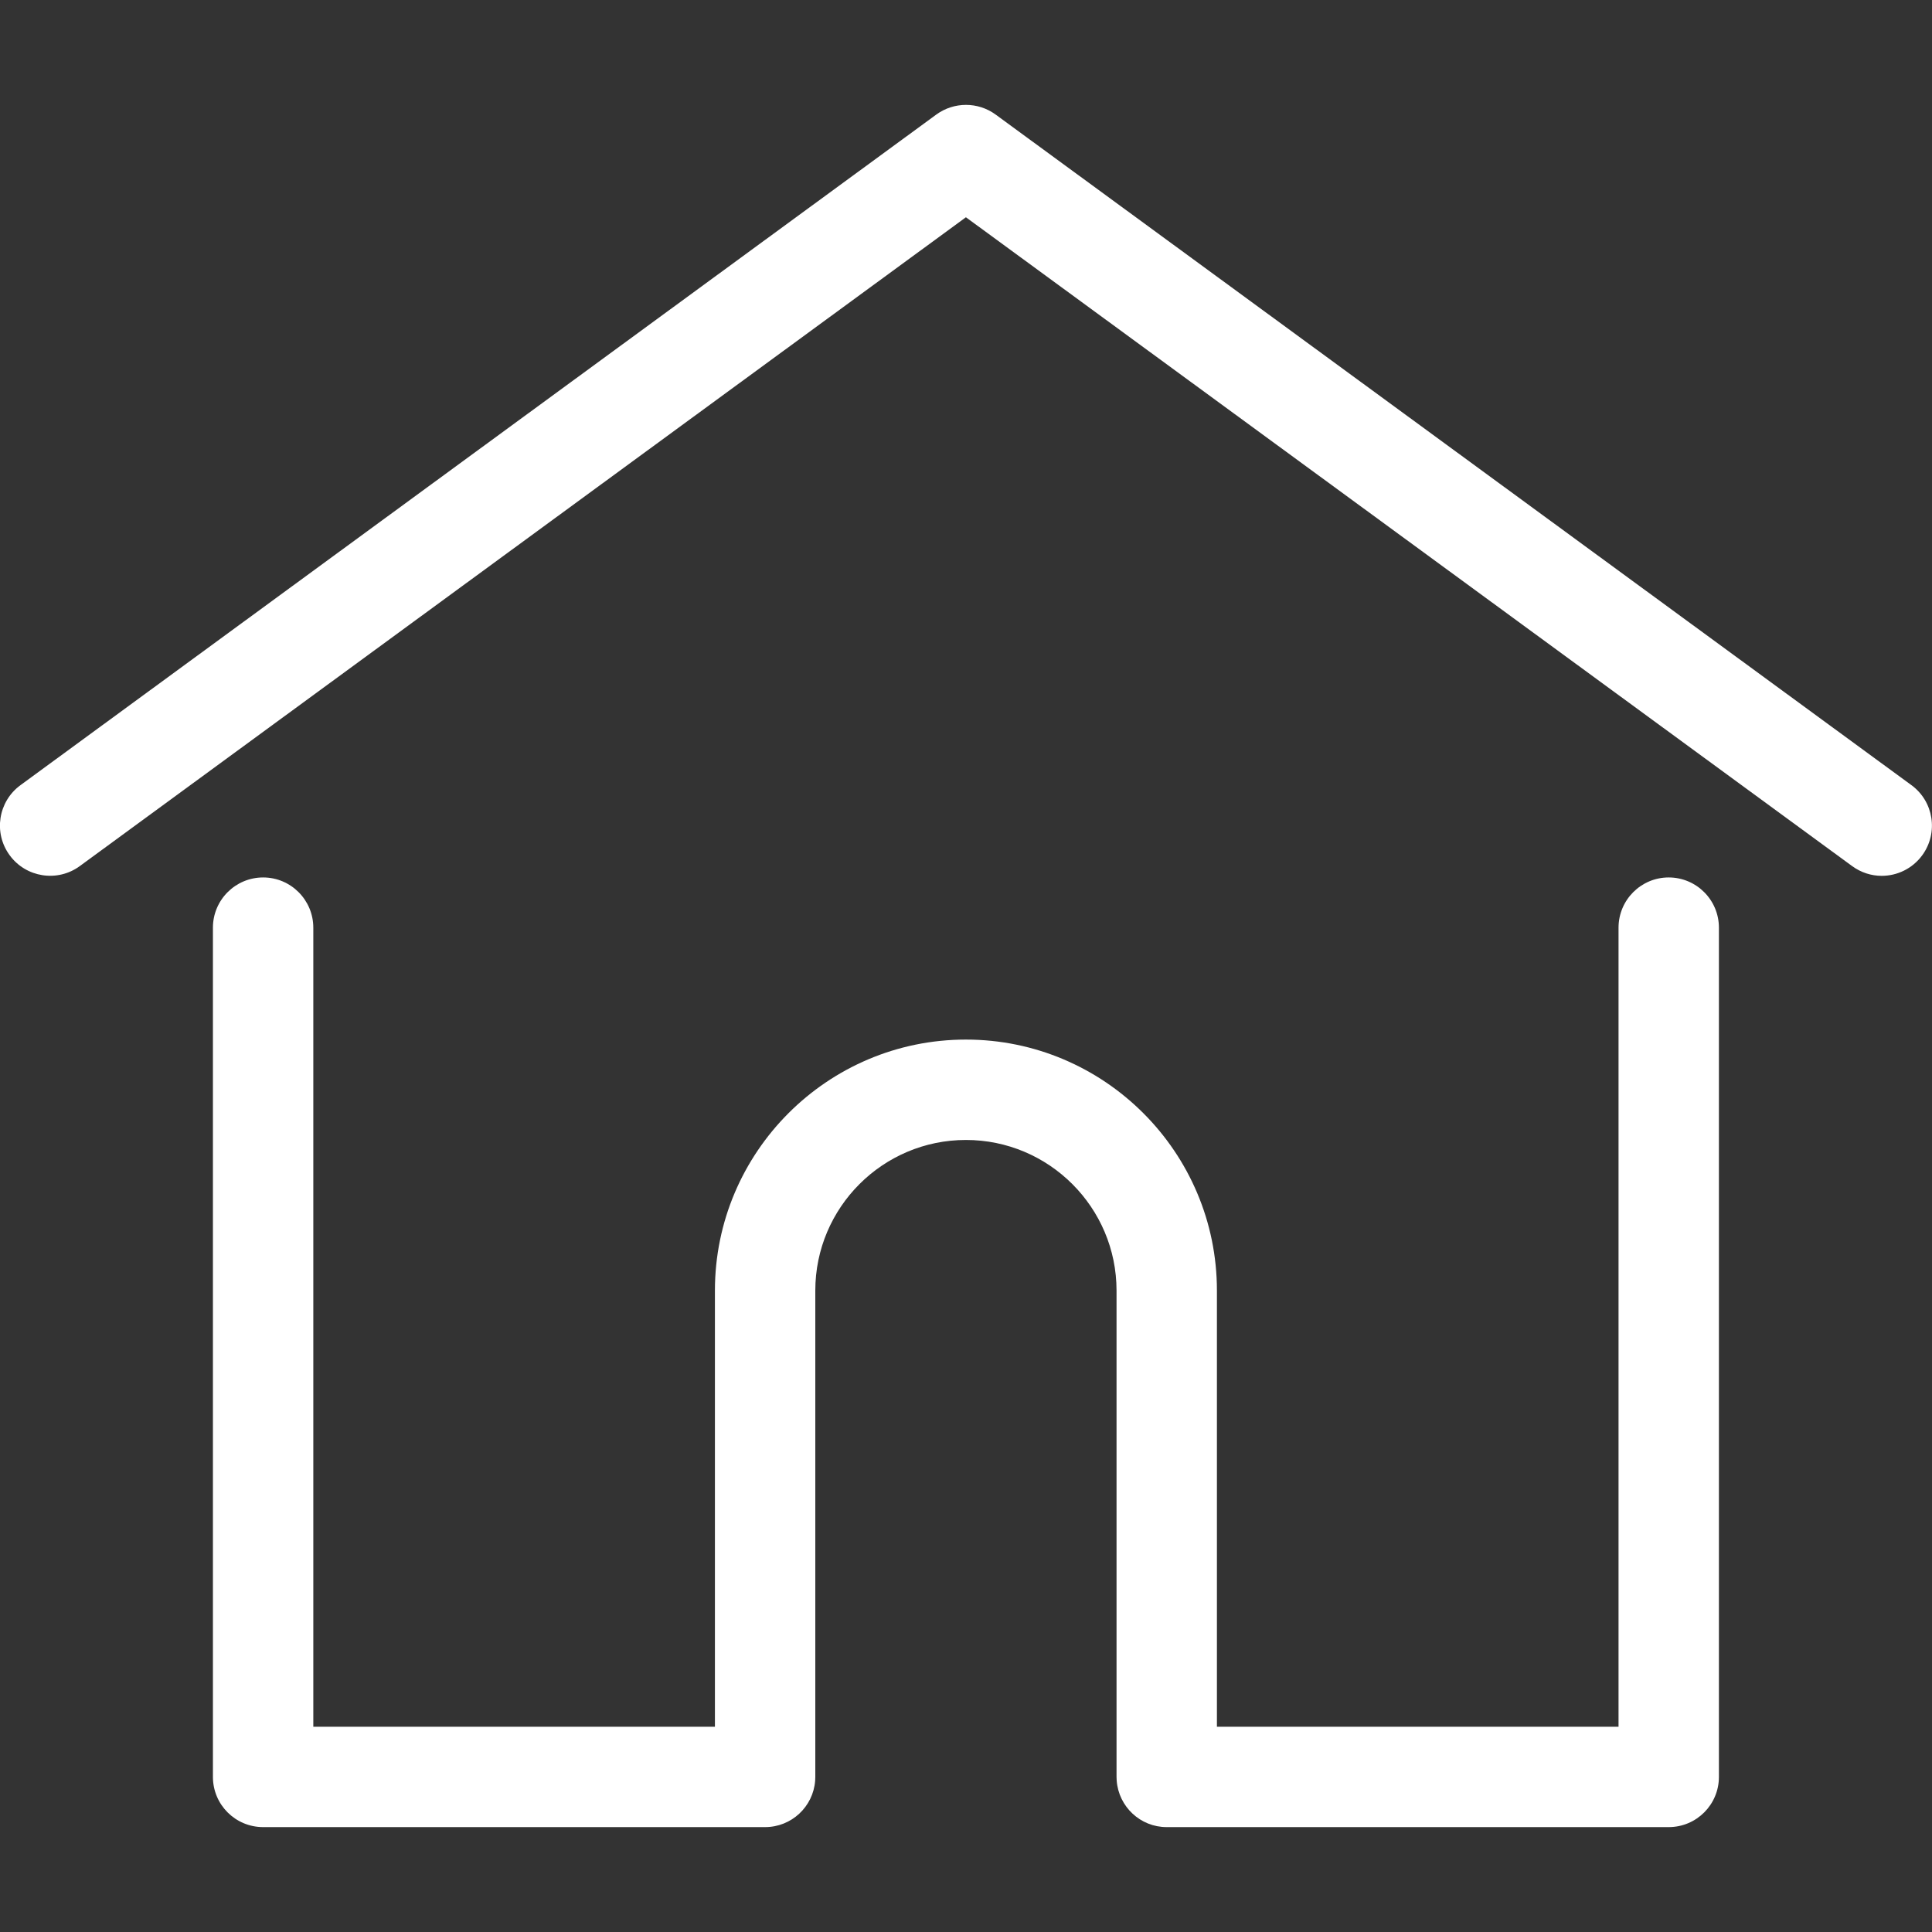 <svg width="24" height="24" viewBox="0 0 24 24" fill="none" xmlns="http://www.w3.org/2000/svg">
<rect x="0" y="0" width="24" height="24" fill="#333333" stroke="none"/>
<g clip-path="url(#clip0)">
<path d="M23.744 9.753L12.368 1.423C12.149 1.263 11.851 1.263 11.631 1.423L0.255 9.753C-0.023 9.956 -0.084 10.346 0.12 10.624C0.323 10.902 0.714 10.962 0.991 10.759L11.999 2.699L23.008 10.759C23.119 10.84 23.247 10.88 23.375 10.88C23.567 10.88 23.757 10.791 23.879 10.624C24.082 10.346 24.022 9.956 23.744 9.753Z" fill="white"/>
<path d="M20.729 10.9C20.385 10.9 20.106 11.18 20.106 11.524V21.45H15.117V16.032C15.117 14.312 13.718 12.914 11.999 12.914C10.28 12.914 8.881 14.312 8.881 16.032V21.45H3.892V11.524C3.892 11.18 3.613 10.9 3.269 10.9C2.924 10.9 2.645 11.18 2.645 11.524V22.073C2.645 22.418 2.924 22.697 3.269 22.697H9.504C9.832 22.697 10.101 22.444 10.126 22.122C10.127 22.107 10.128 22.091 10.128 22.073V16.032C10.128 15 10.967 14.161 11.999 14.161C13.031 14.161 13.87 15 13.87 16.032V22.073C13.87 22.091 13.871 22.107 13.872 22.121C13.897 22.443 14.165 22.697 14.493 22.697H20.729C21.074 22.697 21.353 22.418 21.353 22.073V11.524C21.353 11.18 21.074 10.9 20.729 10.9Z" fill="white"/>
</g>
<defs>
<clipPath id="clip0">
<rect width="24" height="24" fill="white"/>
</clipPath>
</defs>
</svg>
